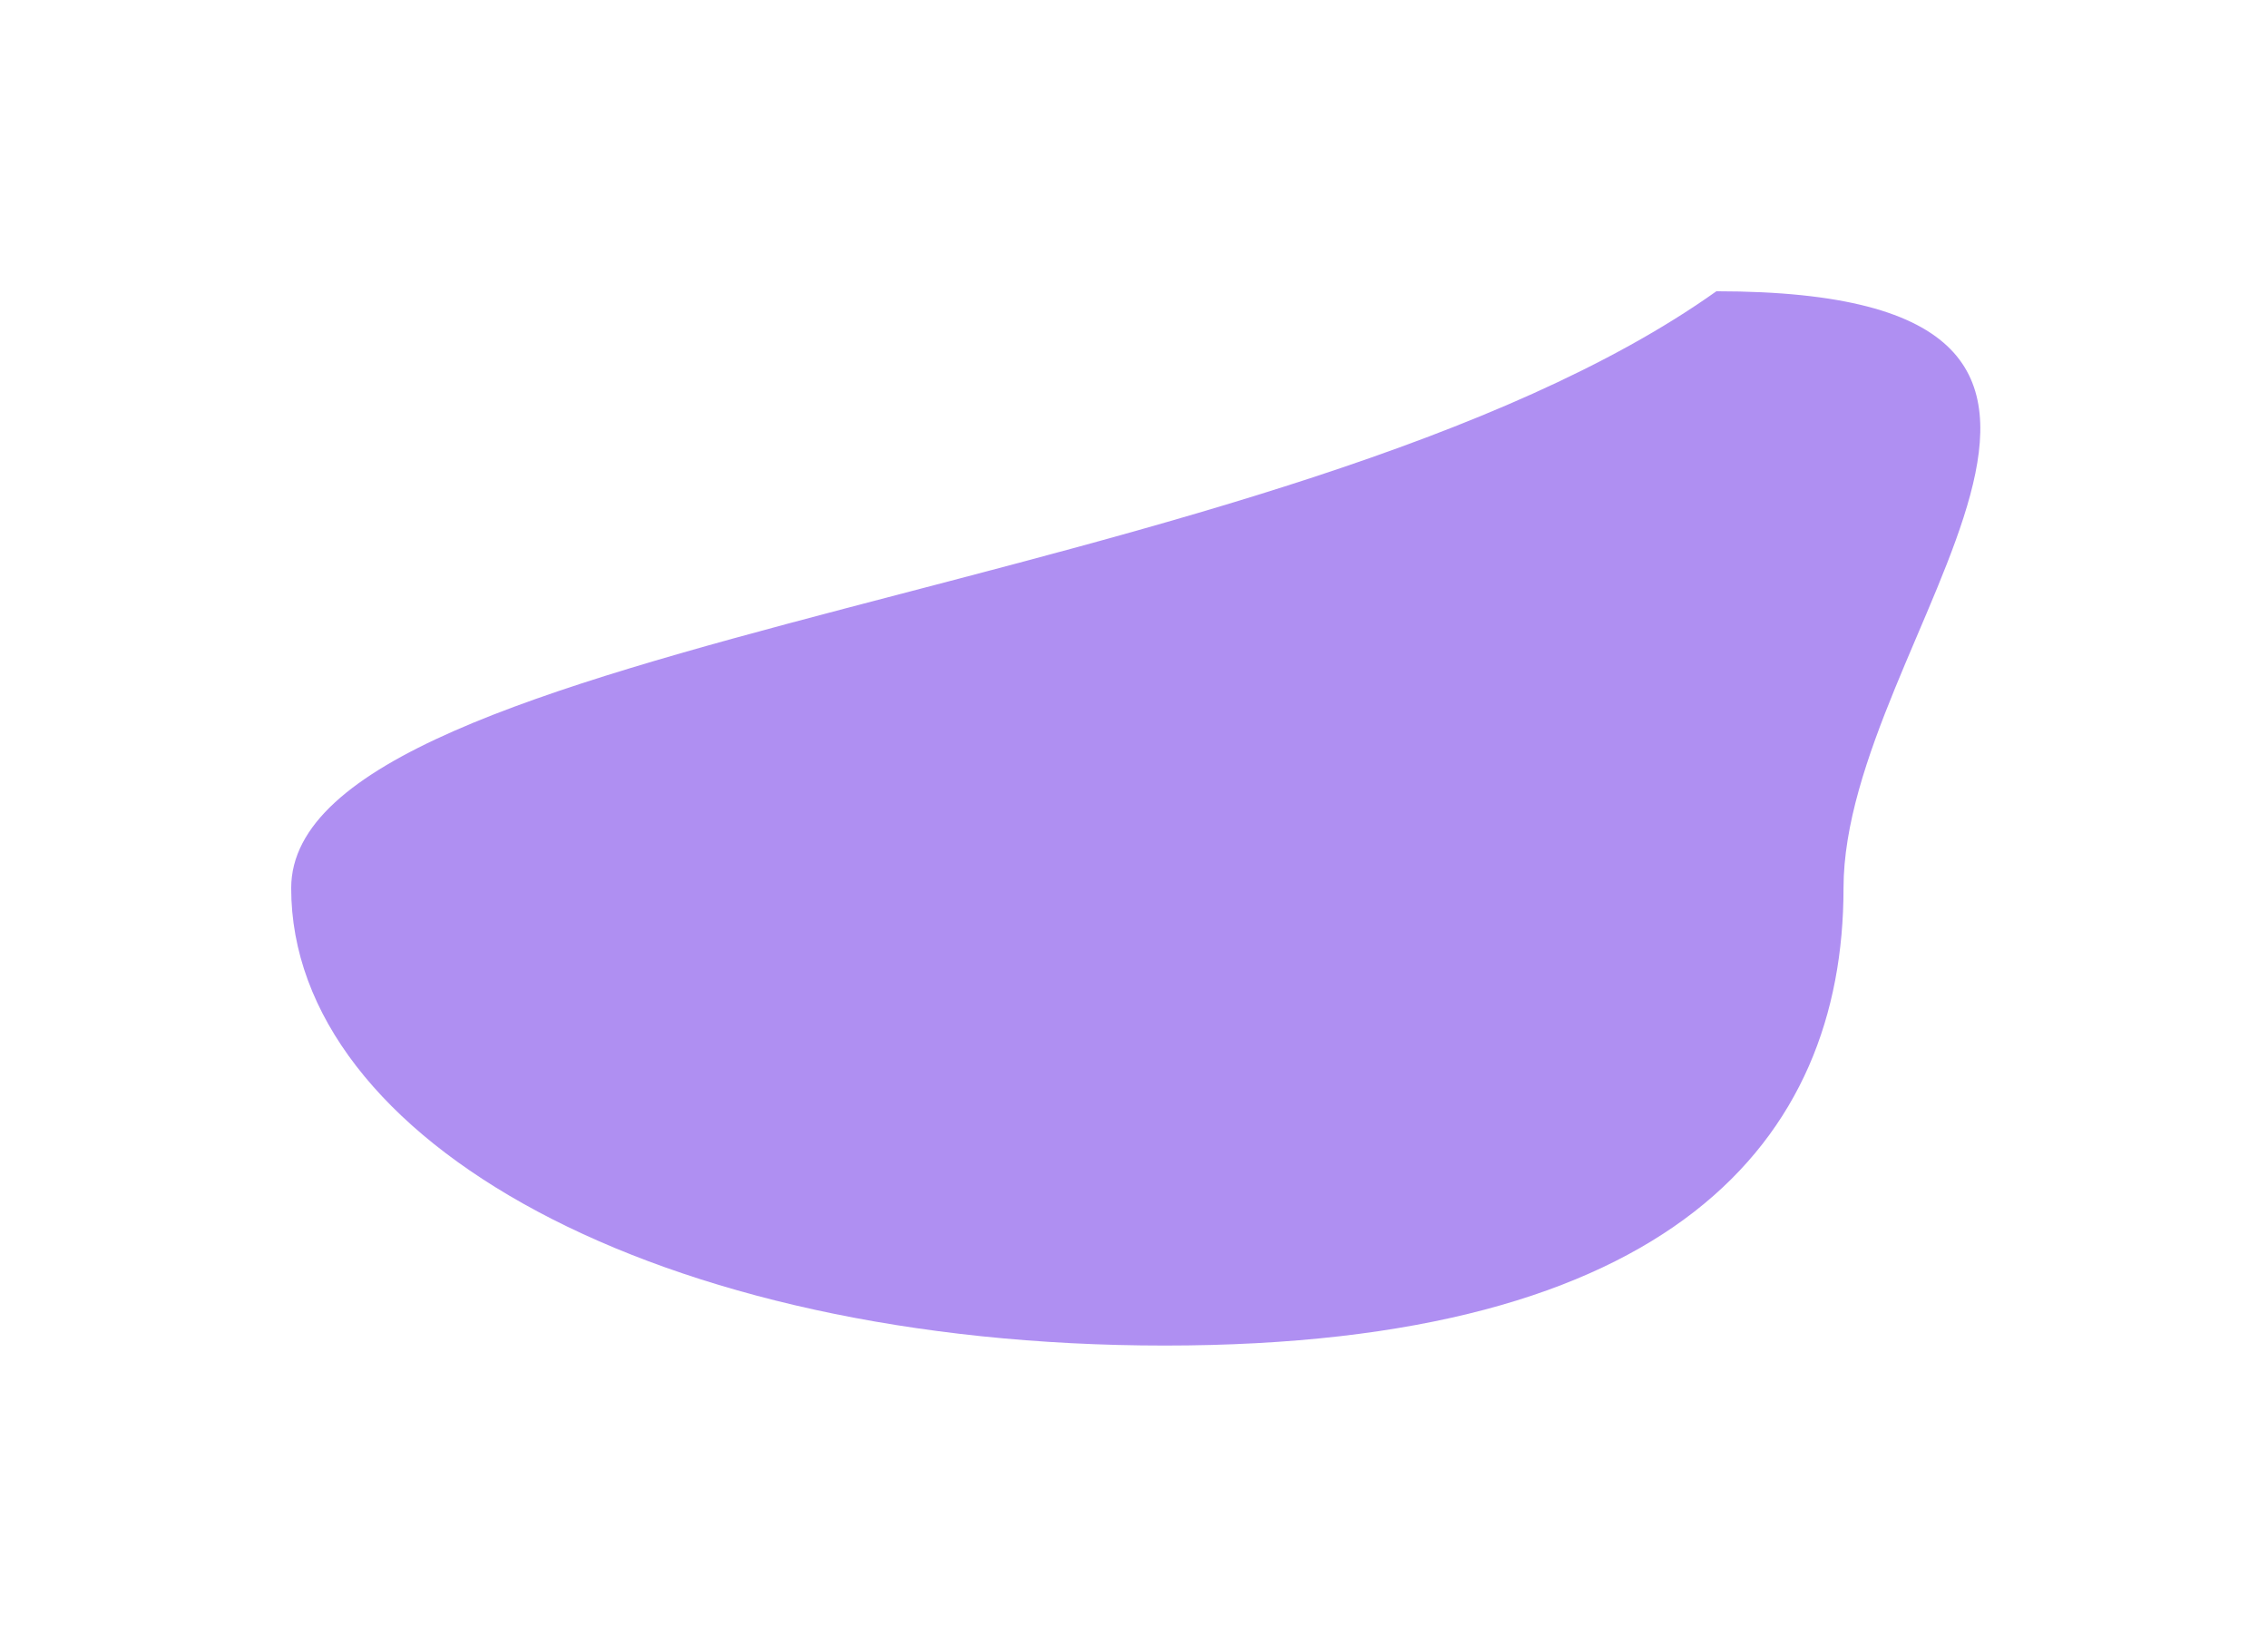 <svg width="553" height="399" viewBox="0 0 553 399" fill="none" xmlns="http://www.w3.org/2000/svg">
<g filter="url(#filter0_f_1_6608)">
<path d="M449.5 216.5C449.5 278.08 407.712 328 284 328C160.288 328 71 278.08 71 216.5C71 154.92 314.5 145 418.5 71C542.212 71 449.5 154.92 449.5 216.5Z" fill="#AF8FF2"/>
</g>
<defs>
<filter id="filter0_f_1_6608" x="0.9" y="0.9" width="552.056" height="397.2" filterUnits="userSpaceOnUse" color-interpolation-filters="sRGB">
<feFlood flood-opacity="0" result="BackgroundImageFix"/>
<feBlend mode="normal" in="SourceGraphic" in2="BackgroundImageFix" result="shape"/>
<feGaussianBlur stdDeviation="35.05" result="effect1_foregroundBlur_1_6608"/>
</filter>
</defs>
</svg>
